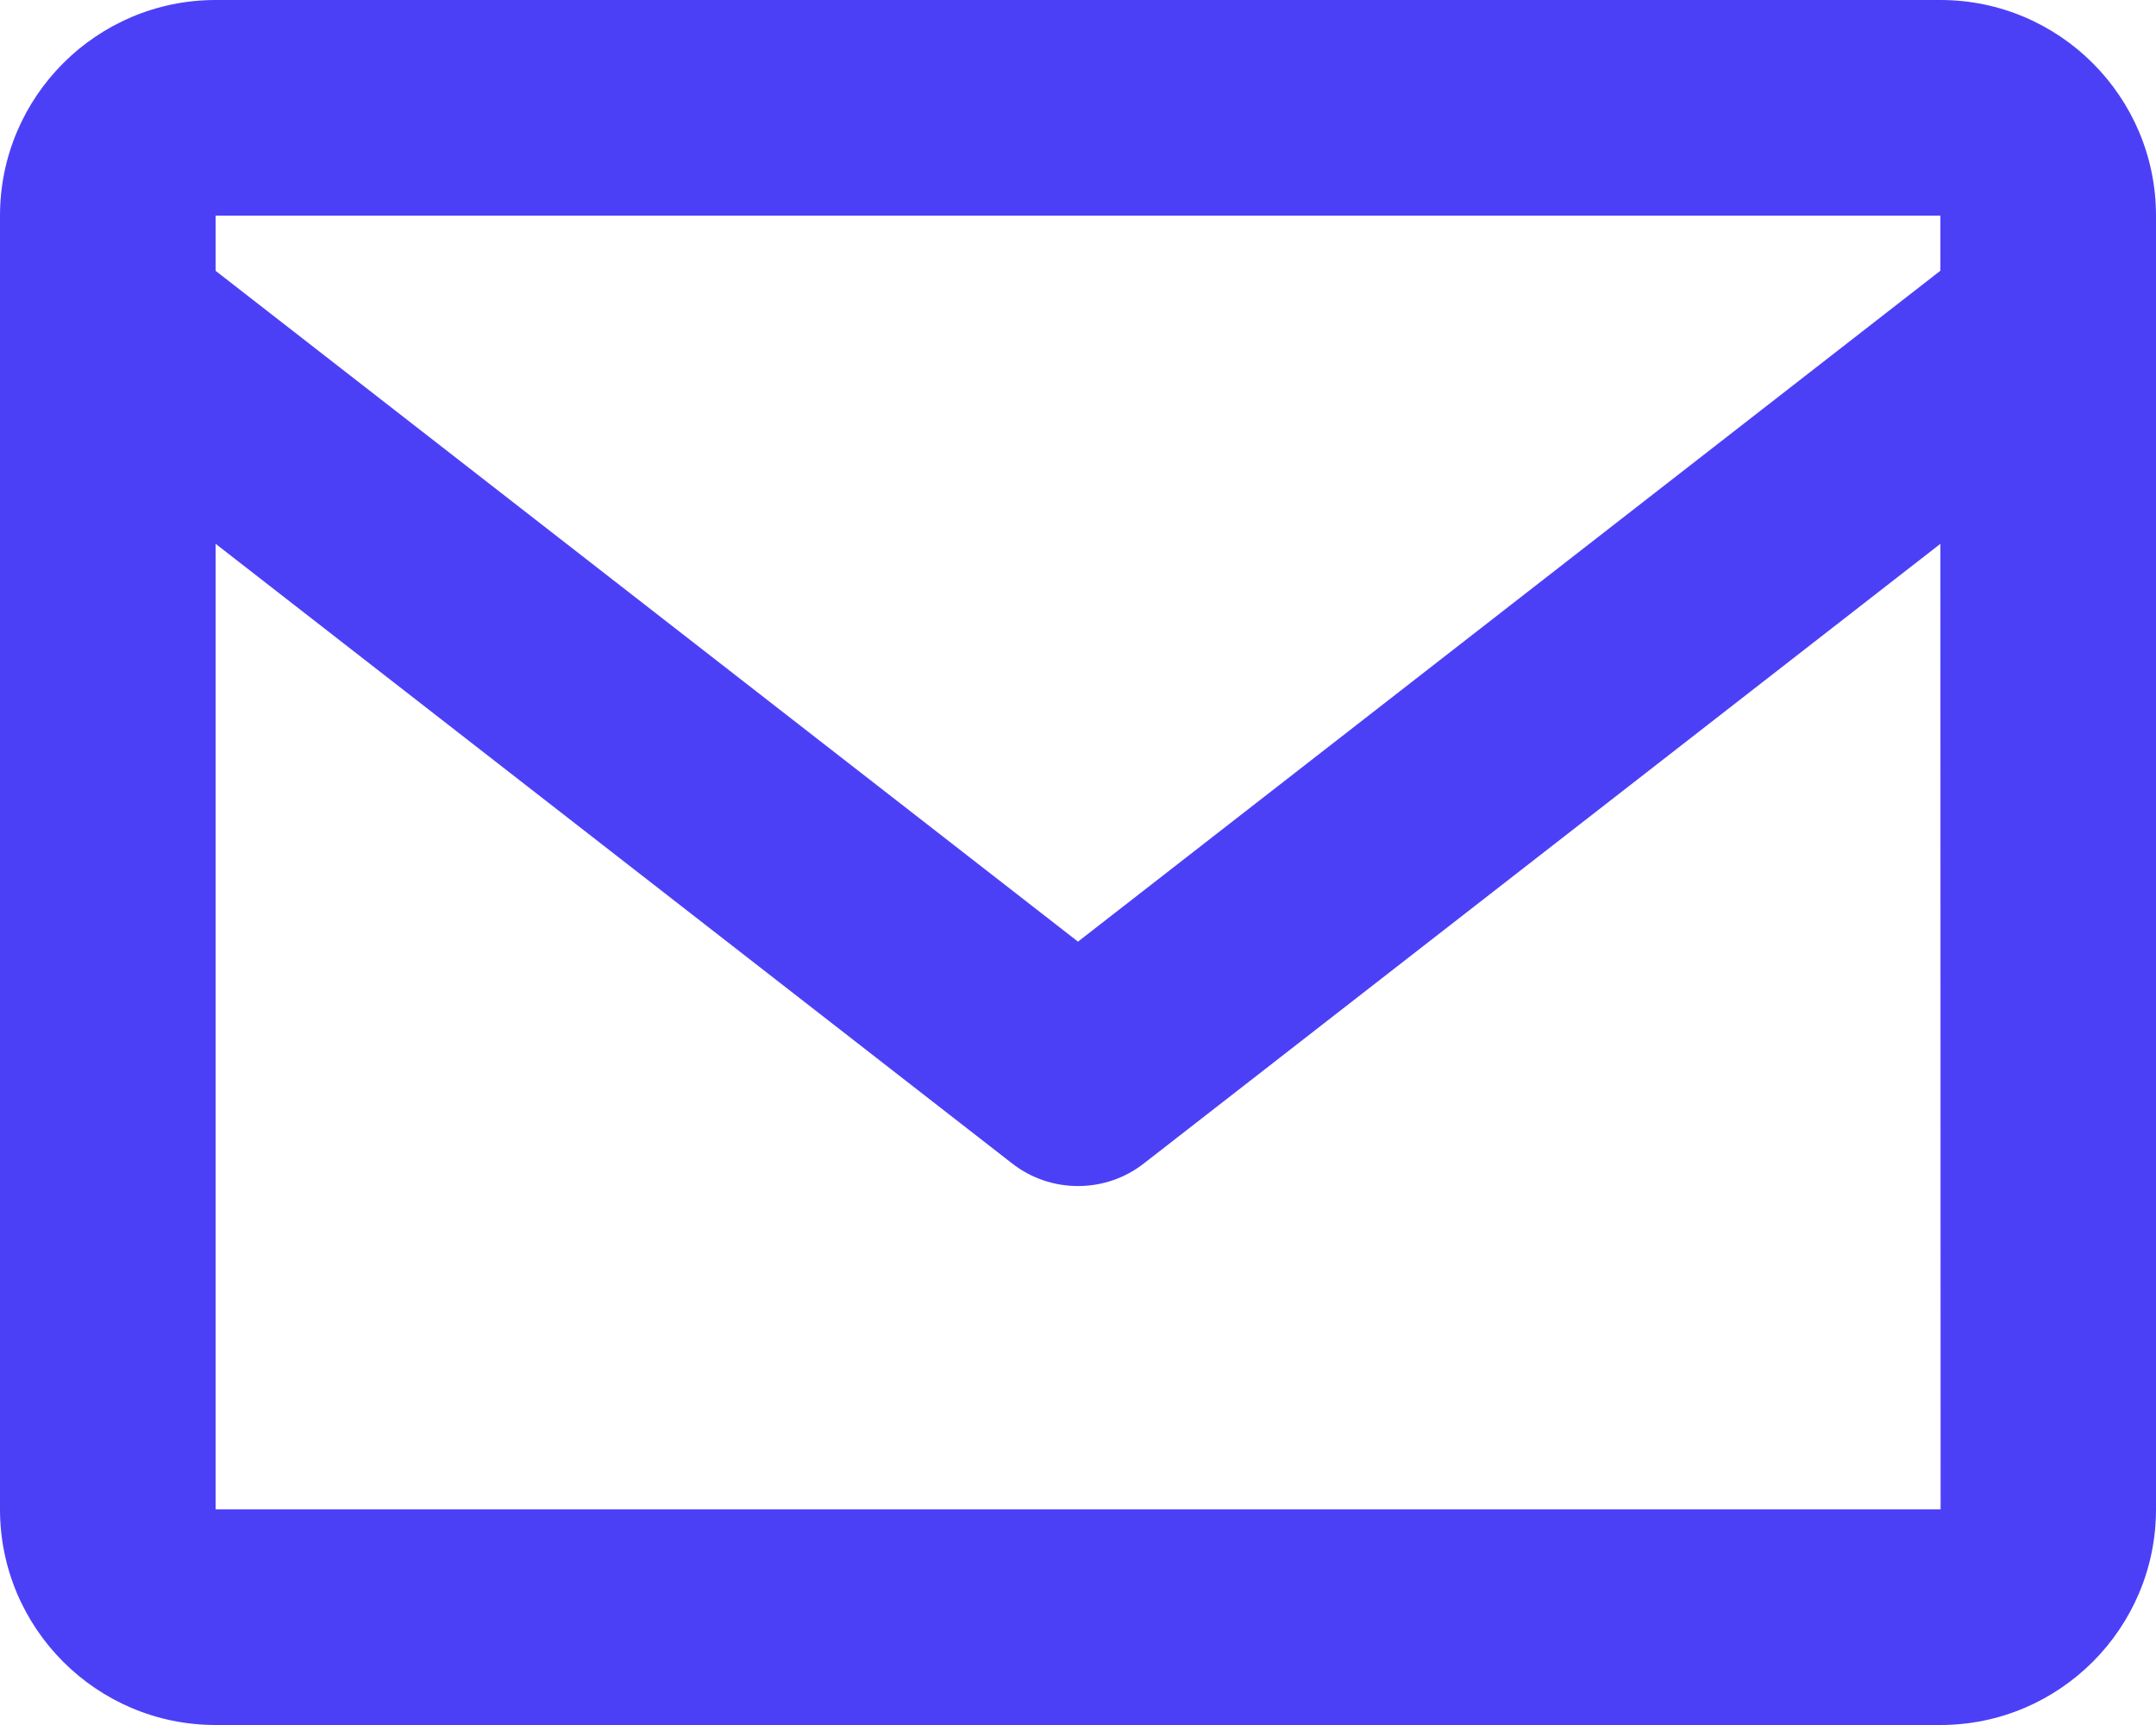 <svg width="20" height="16" viewBox="0 0 20 16" fill="none" xmlns="http://www.w3.org/2000/svg">
<path d="M18 0H2C0.897 0 0 0.897 0 2V14C0 15.103 0.897 16 2 16H18C19.103 16 20 15.103 20 14V2C20 0.897 19.103 0 18 0ZM18 2V2.511L10 8.734L2 2.512V2H18ZM2 14V5.044L9.386 10.789C9.561 10.927 9.777 11.001 10 11.001C10.223 11.001 10.439 10.927 10.614 10.789L18 5.044L18.002 14H2Z" fill="#4C40F7"/>
</svg>
